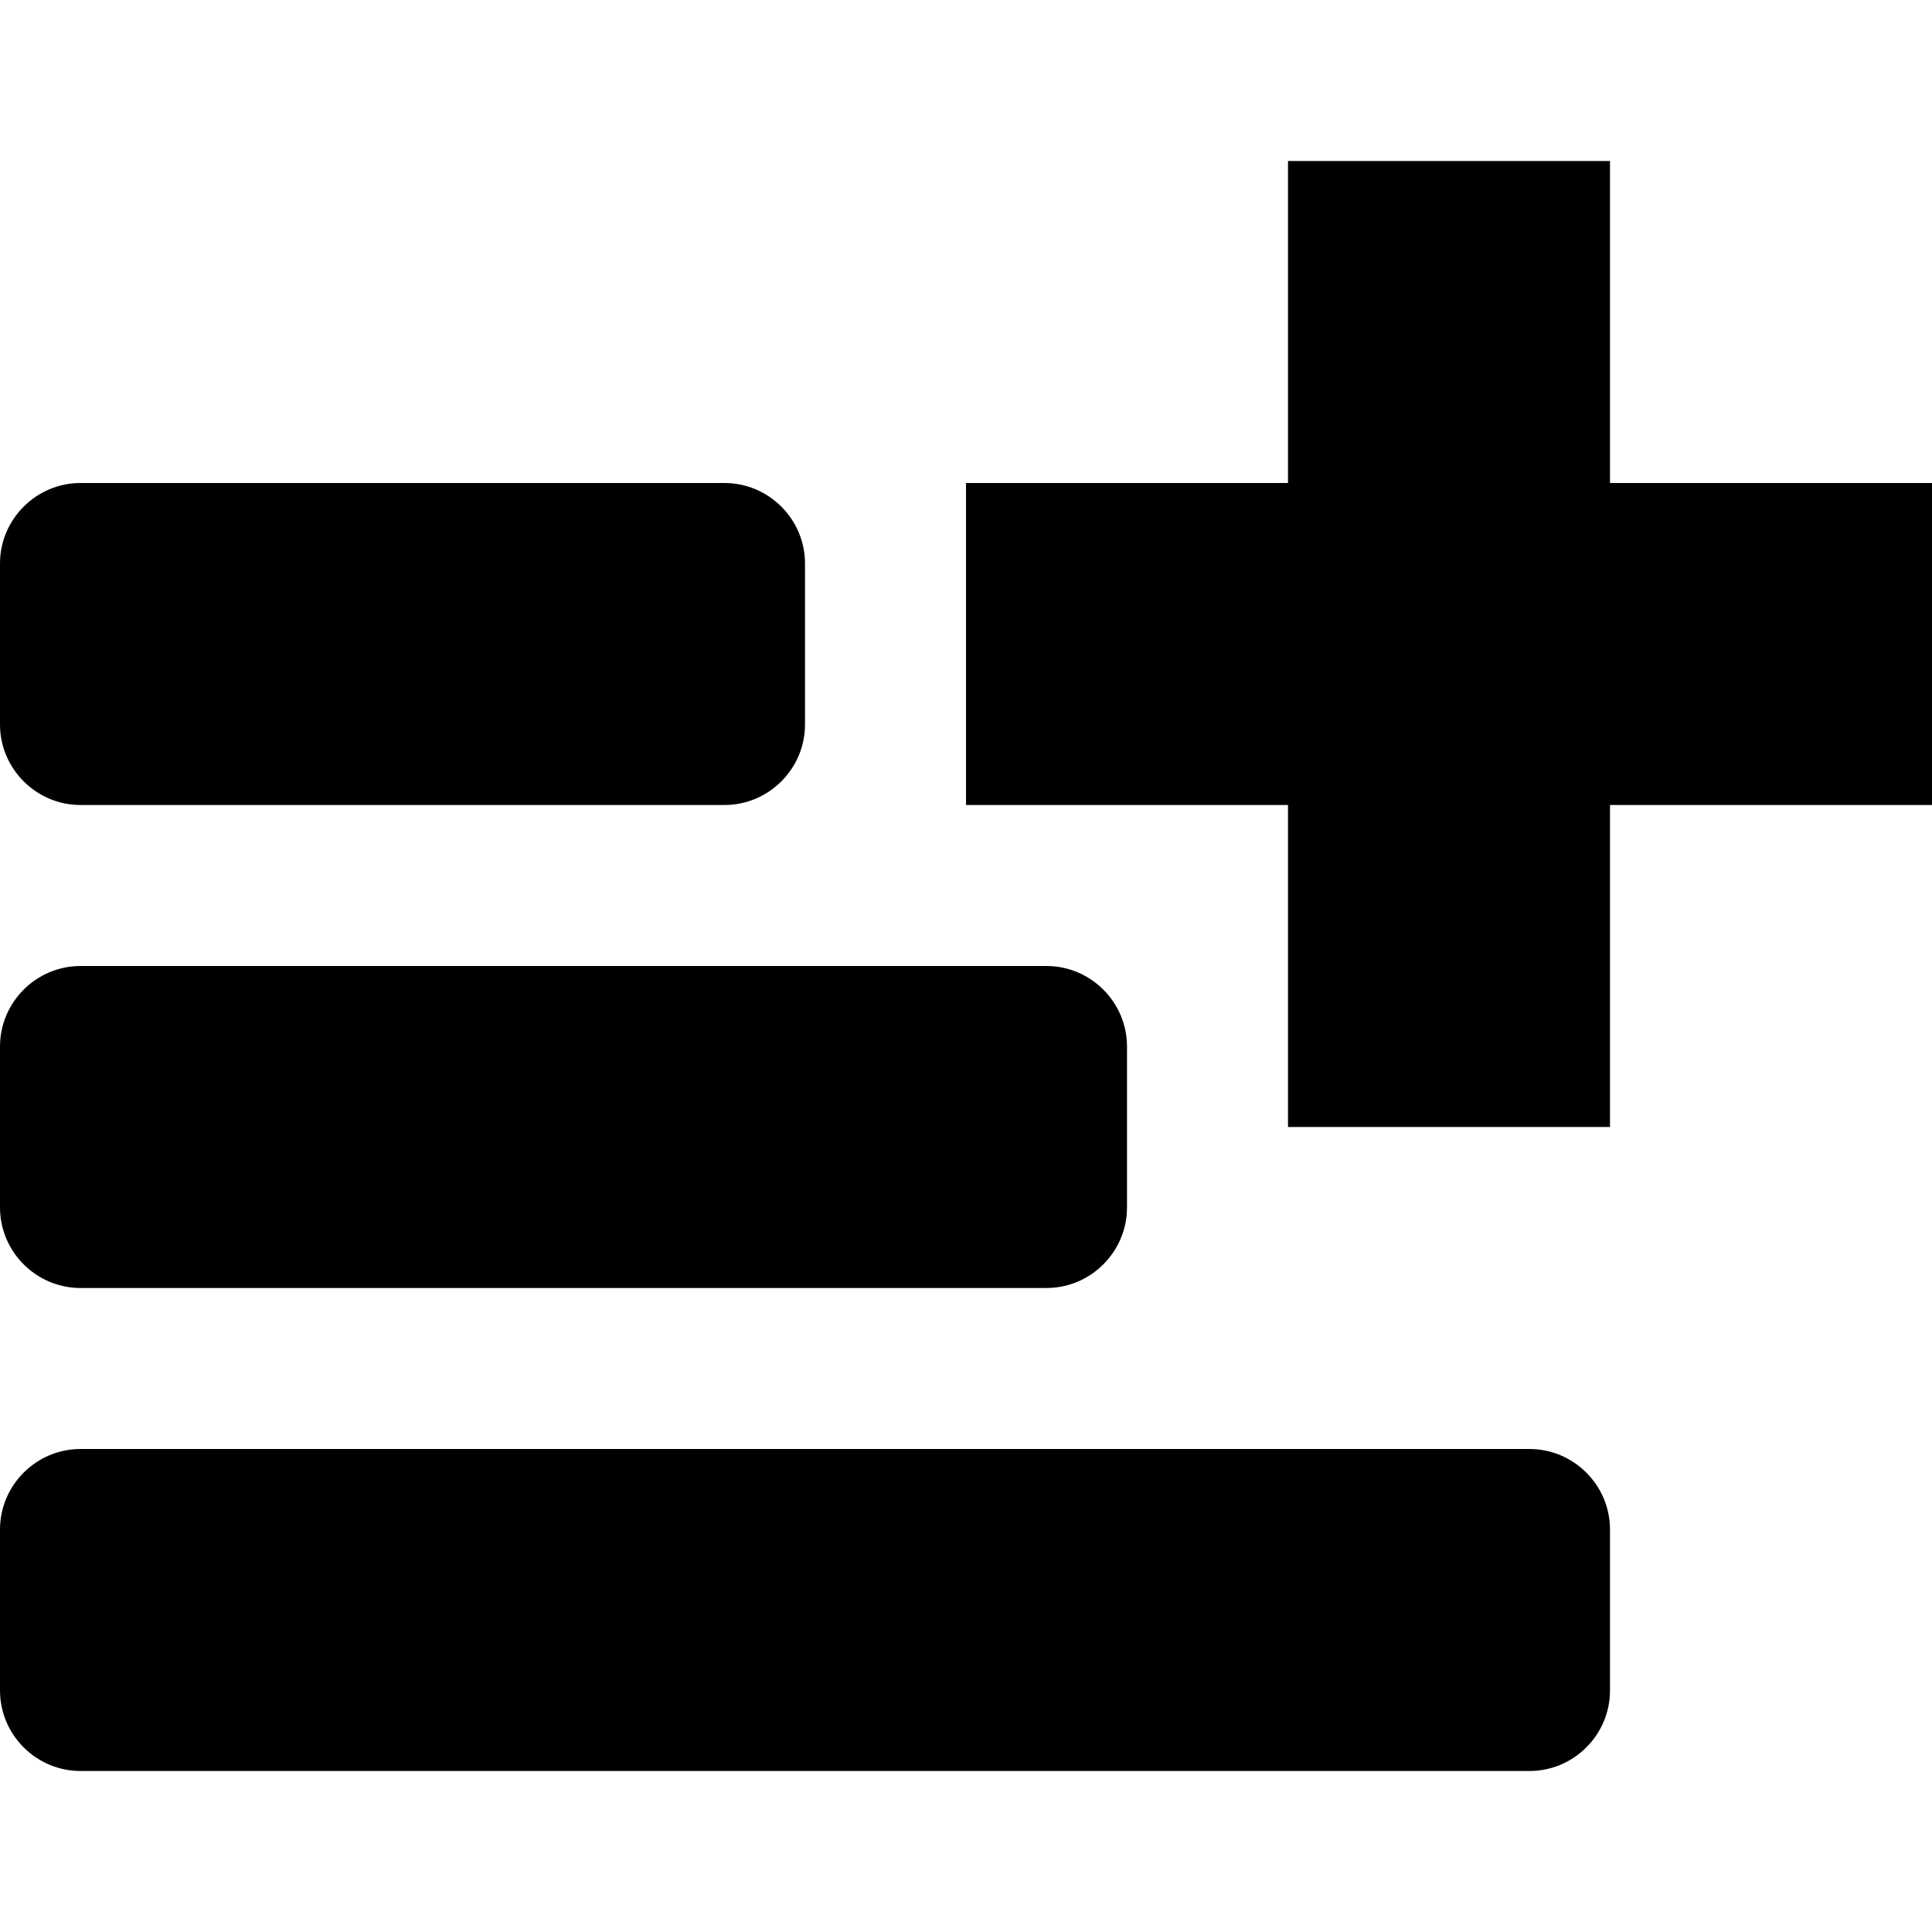 <svg xmlns="http://www.w3.org/2000/svg" xlink="http://www.w3.org/1999/xlink" width="12" height="12" viewBox="0 0 12 12"><path d="M4.5,5 L0.5,5 C0.225,5 0,4.775 0,4.5 L0,3.5 C0,3.225 0.225,3 0.5,3 L4.5,3 C4.775,3 5,3.225 5,3.5 L5,4.5 C5,4.775 4.775,5 4.5,5 Z M0.5,6 L6.5,6 C6.775,6 7,6.225 7,6.5 L7,7.5 C7,7.775 6.775,8 6.5,8 L0.5,8 C0.225,8 0,7.775 0,7.5 L0,6.5 C0,6.225 0.225,6 0.5,6 Z M0.5,9 L9.5,9 C9.775,9 10,9.225 10,9.5 L10,10.5 C10,10.775 9.775,11 9.5,11 L0.5,11 C0.225,11 0,10.775 0,10.5 L0,9.5 C0,9.225 0.225,9 0.5,9 Z M10,5 L10,7 L8,7 L8,5 L6,5 L6,3 L8,3 L8,1 L10,1 L10,3 L12,3 L12,5 L10,5 Z"/></svg>

